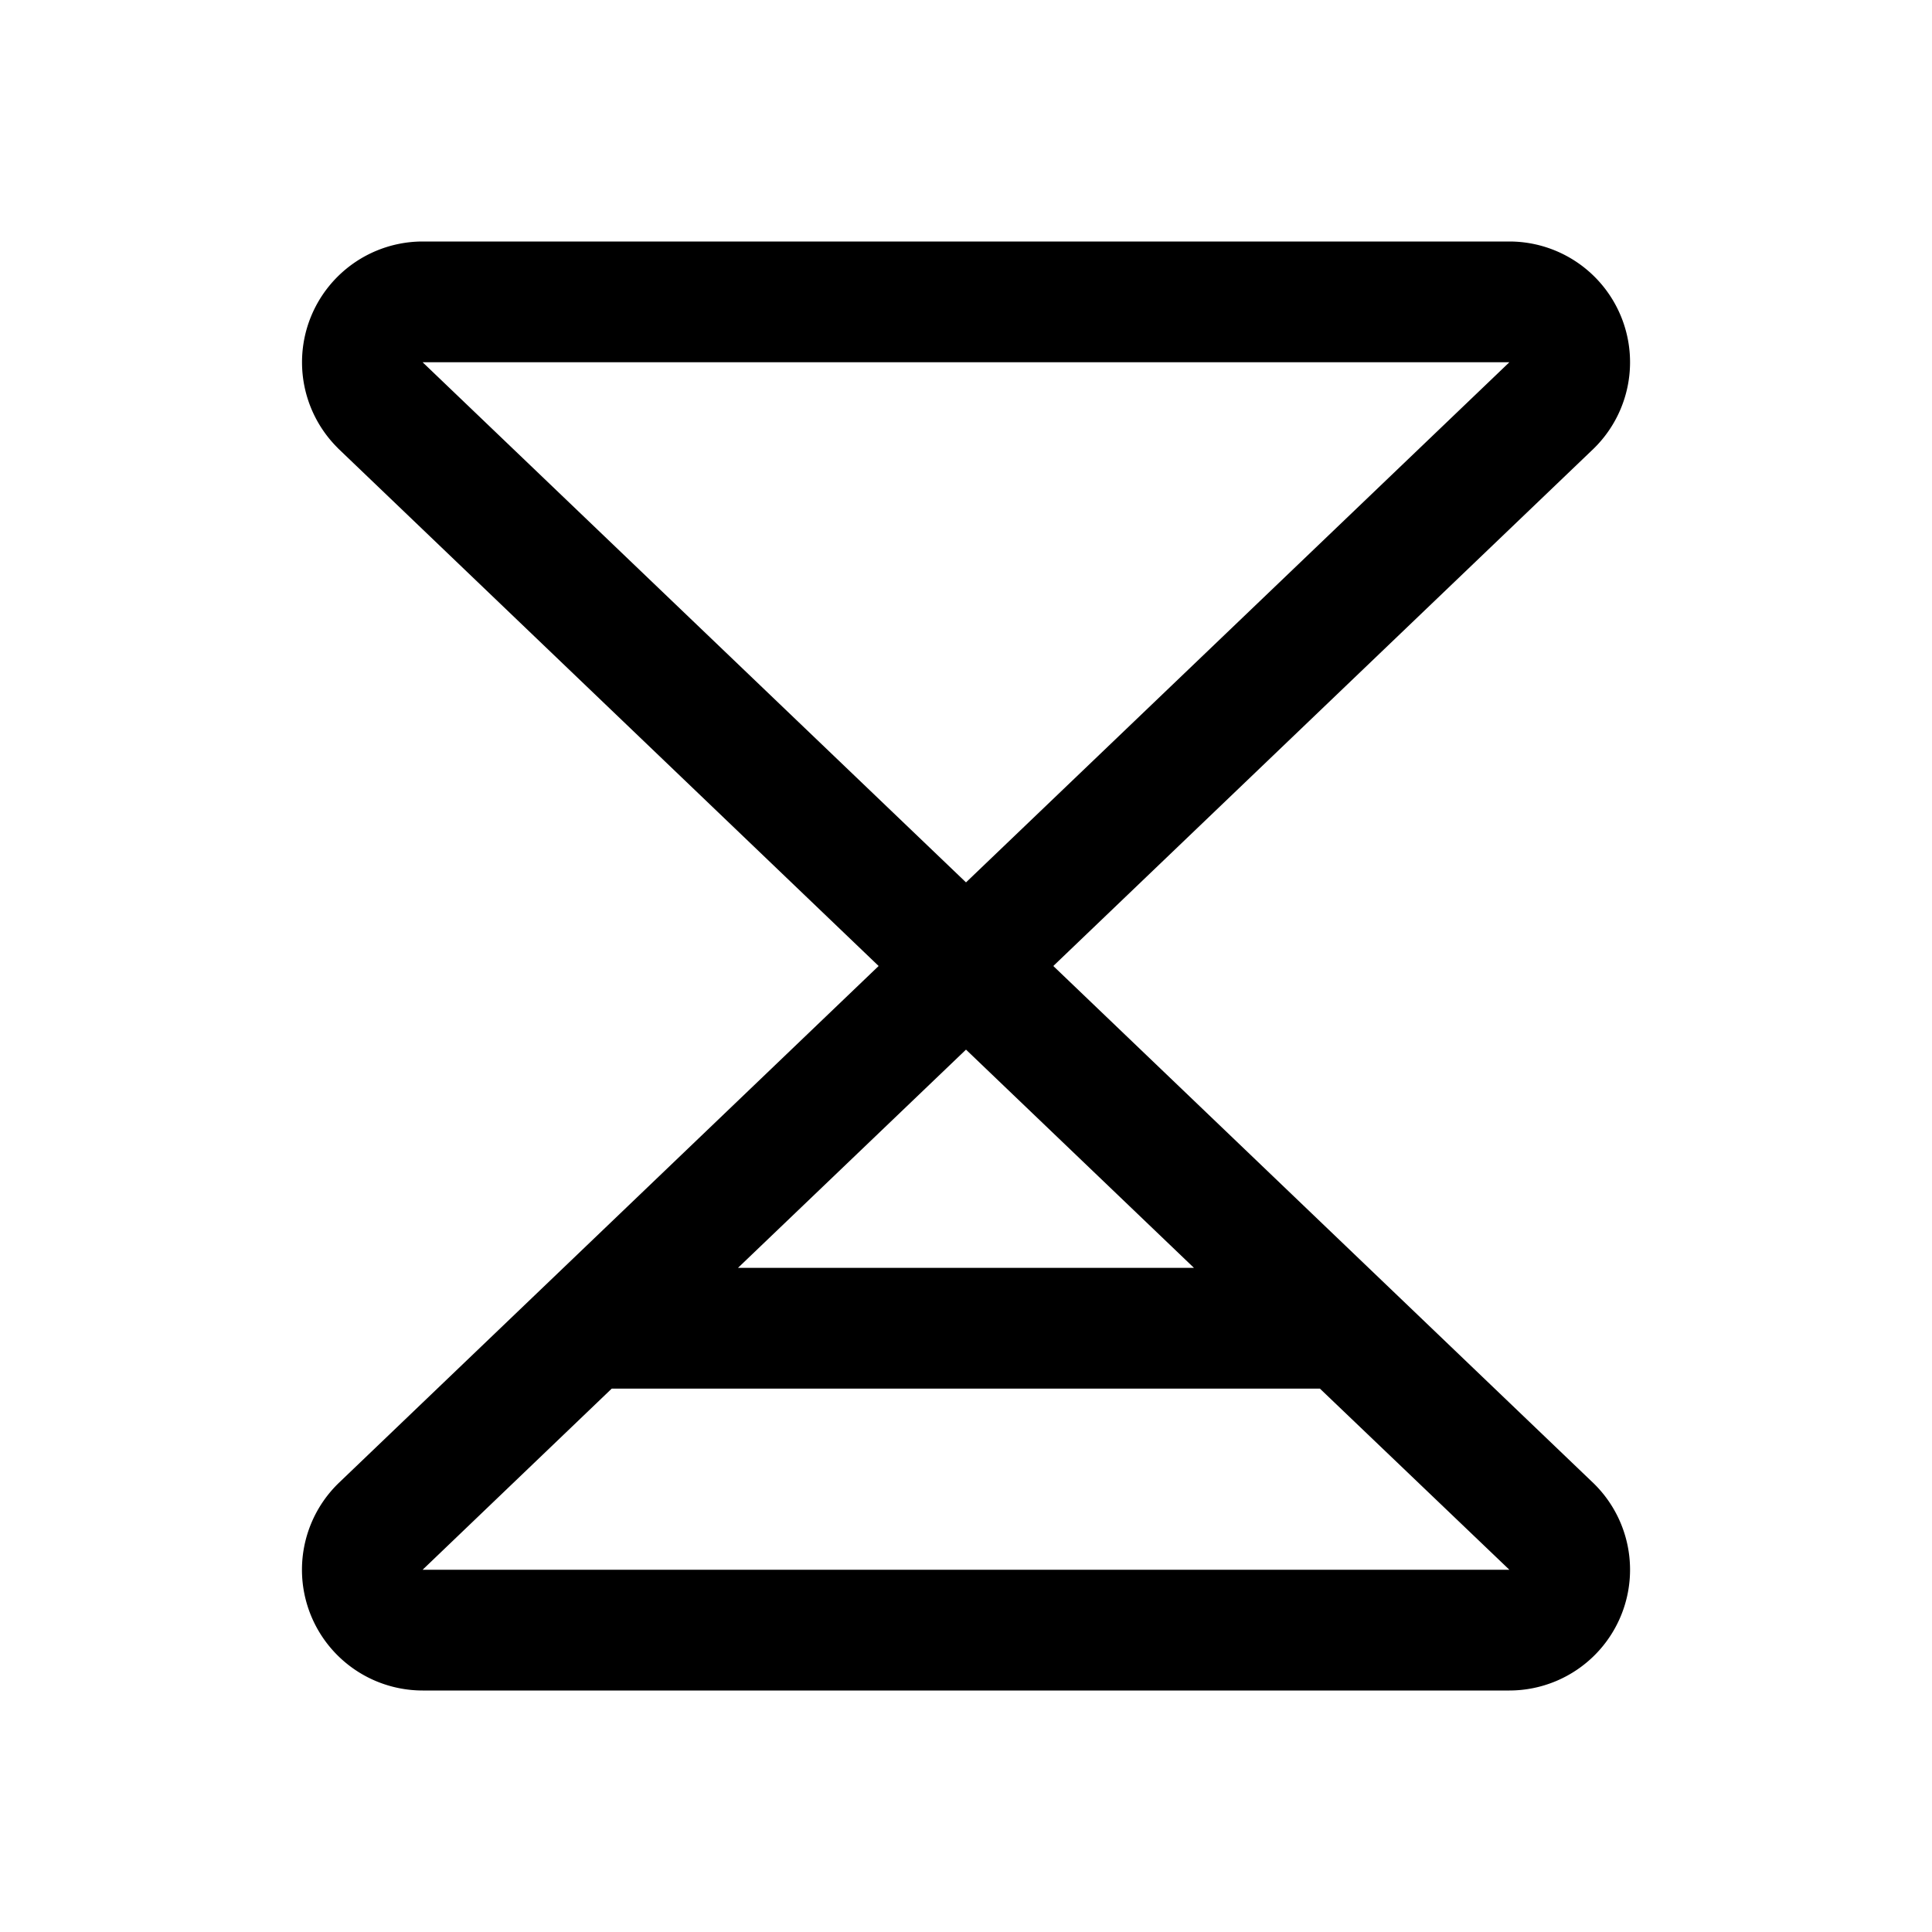 <svg xmlns="http://www.w3.org/2000/svg" fill="none" viewBox="0 0 32 32">
  <path fill="#000" d="M26.397 24.57 17.446 16l8.951-8.57A2 2 0 0 0 25 4H7a2 2 0 0 0-1.412 3.414l.015.016 8.95 8.57-8.95 8.57-.016.016A2 2 0 0 0 7 28h18a2 2 0 0 0 1.397-3.43M19.776 21h-7.553L16 17.385zM25 6l-9 8.615L7 6zM7 26l3.132-3h11.73L25 26z"/>
</svg>
